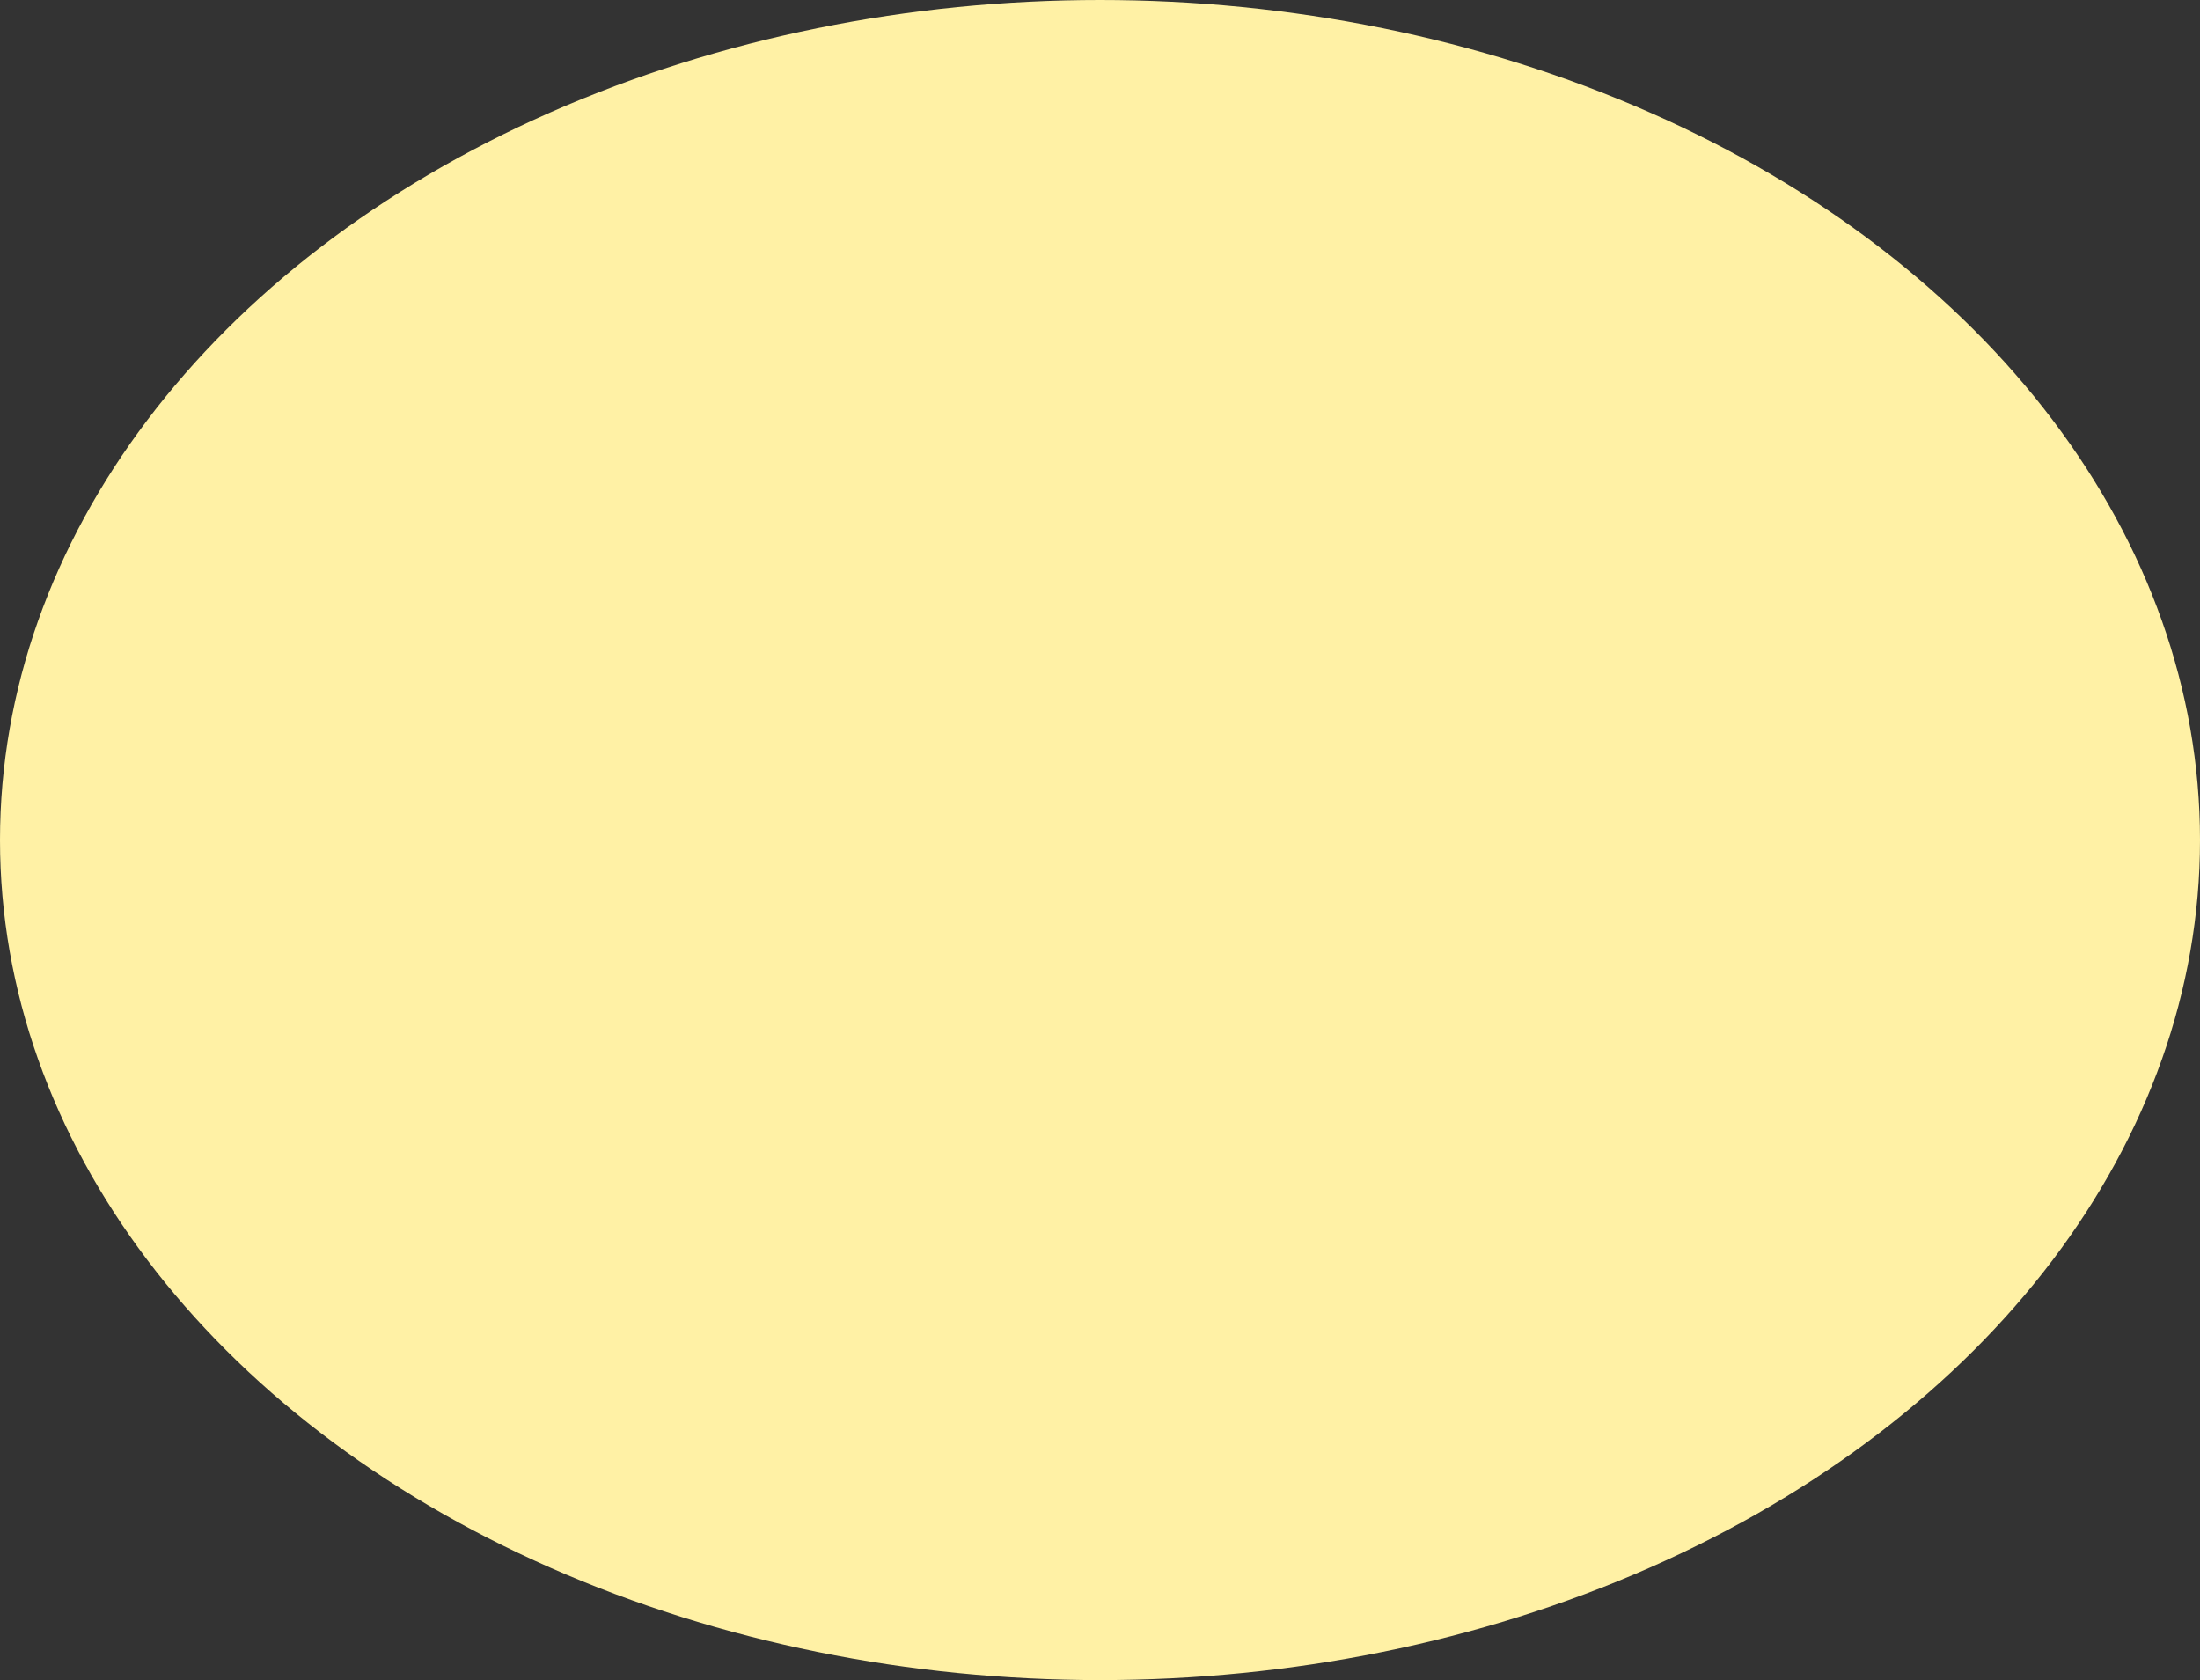 <svg width="330" height="252" viewBox="0 0 330 252" fill="none" xmlns="http://www.w3.org/2000/svg">
<rect x="0" y="0" width="330" height="252" fill="#333333" stroke="none"/>
<ellipse cx="165" cy="126" rx="165" ry="126" fill="#FFF1A5"/>
</svg>
